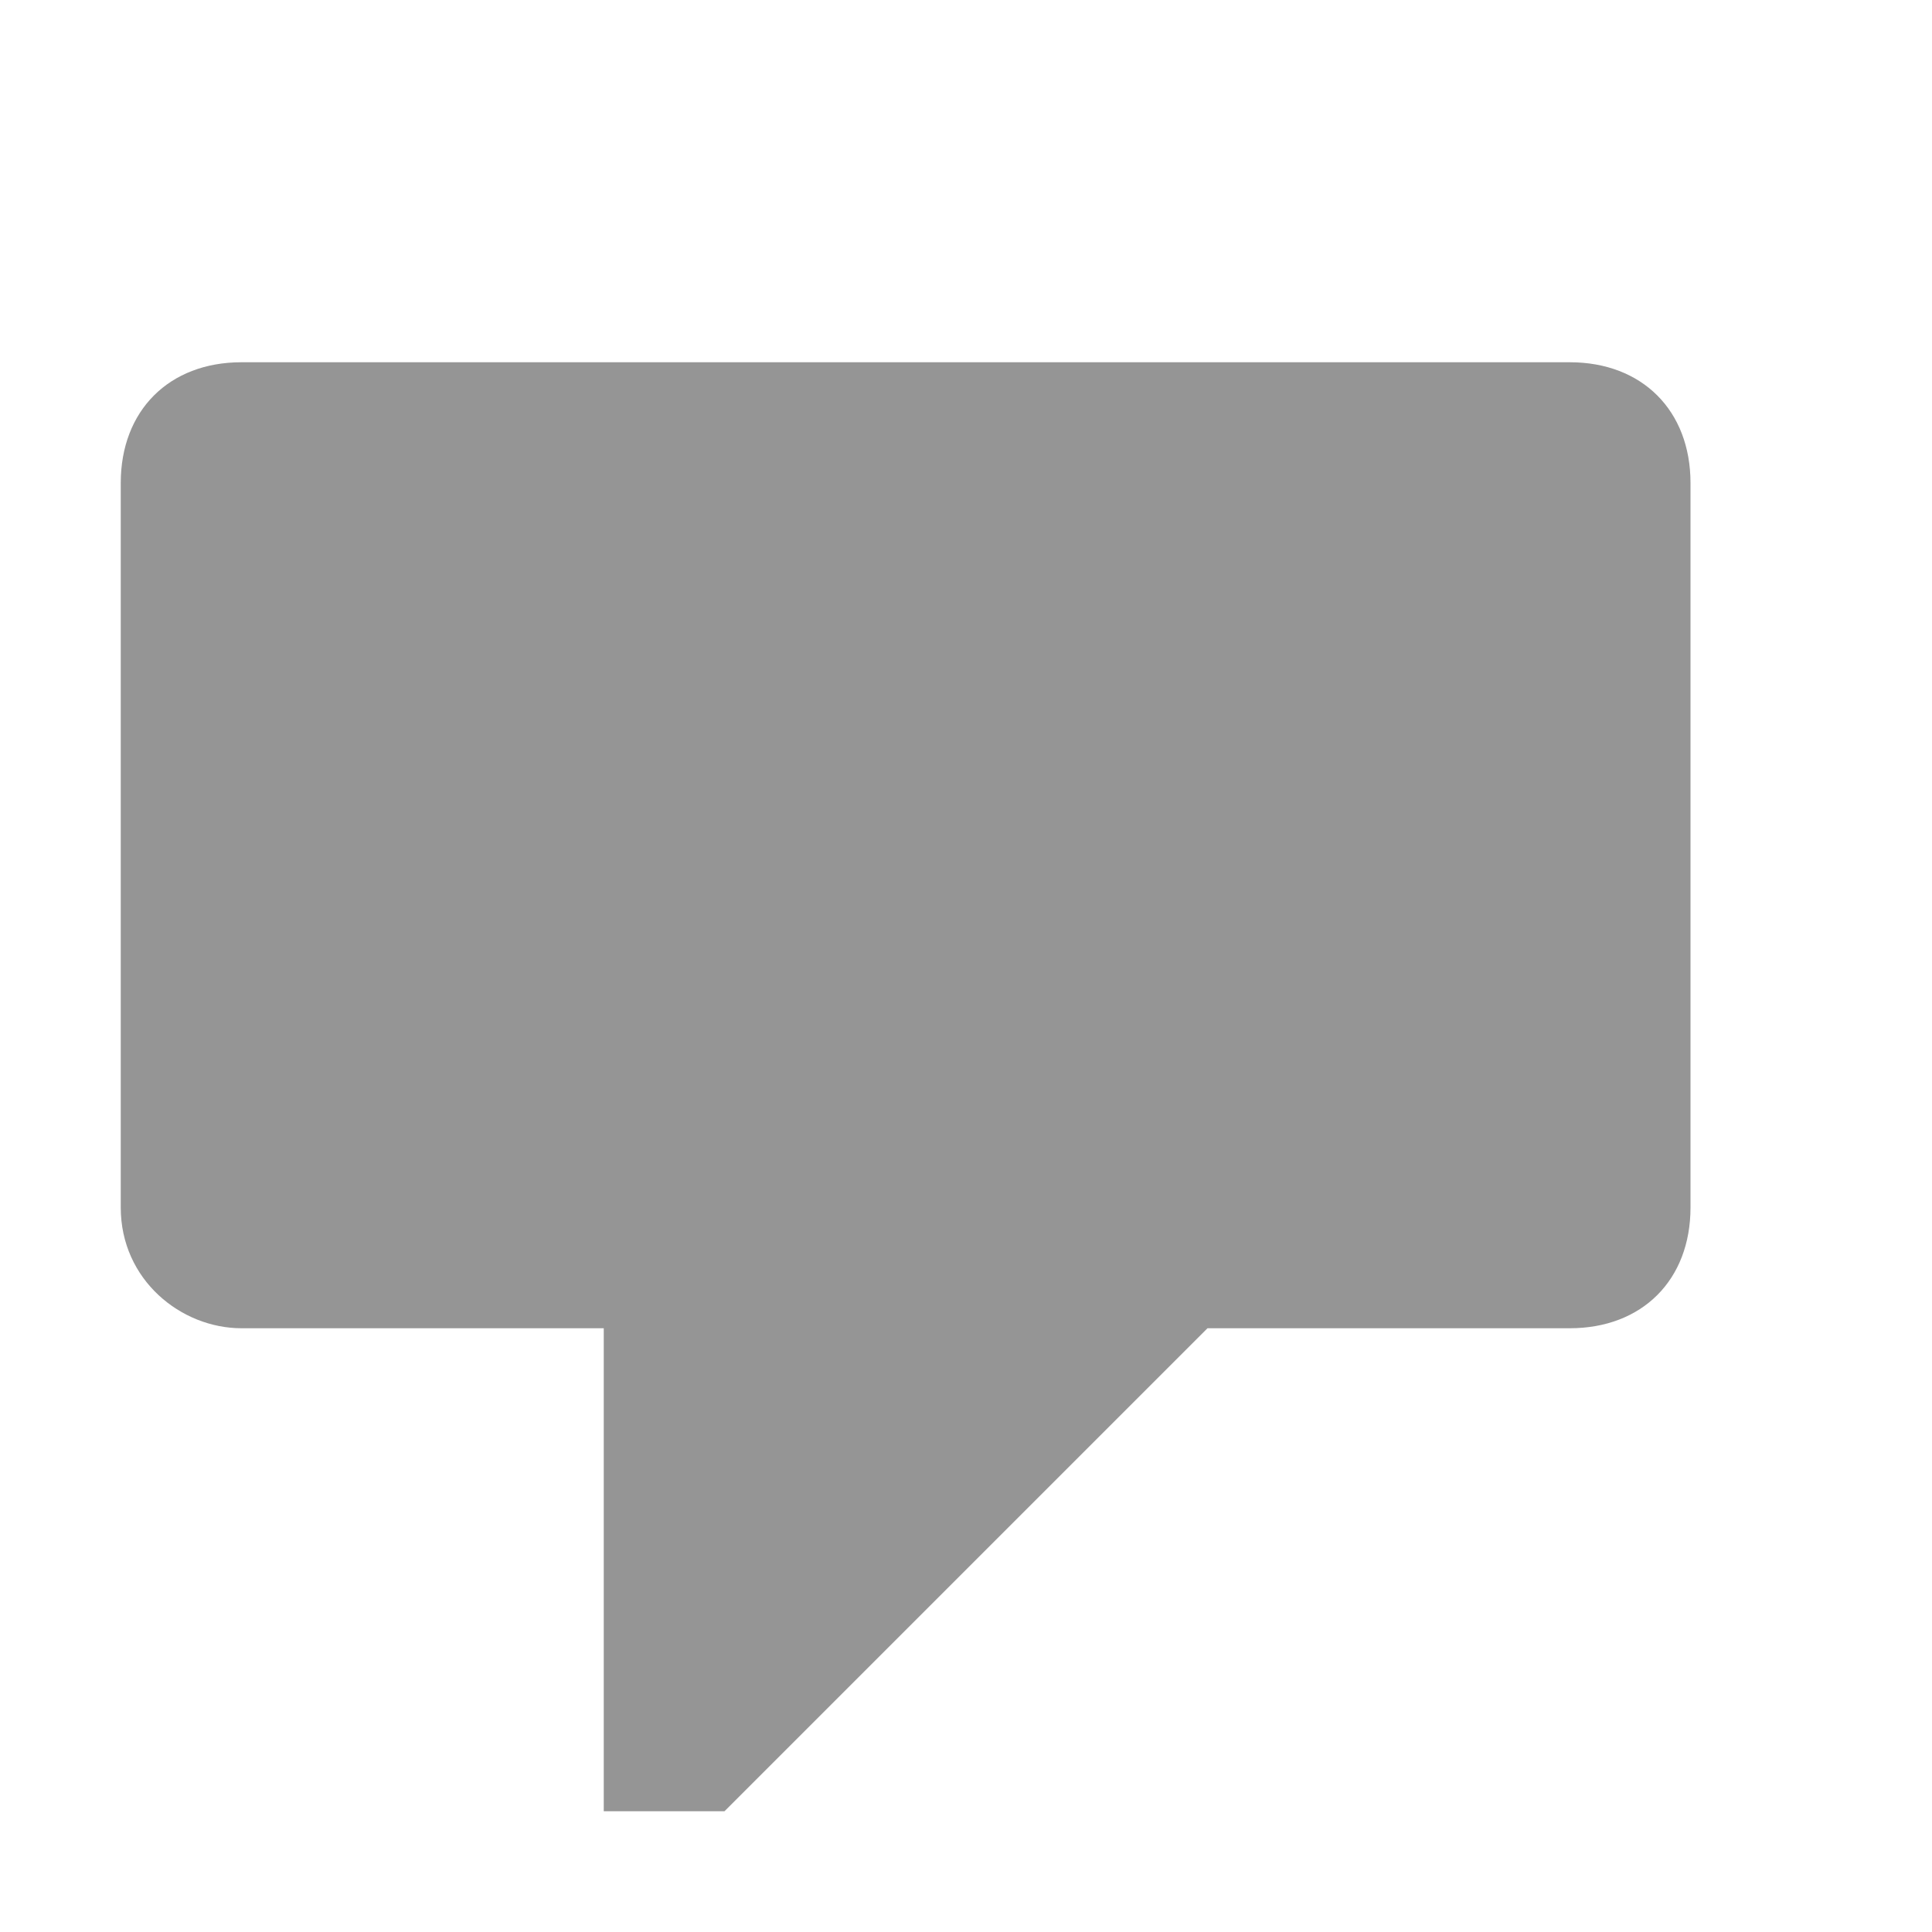 <svg xmlns="http://www.w3.org/2000/svg" width="16" height="16" viewBox="0 0 16 16" class="ProjectInfo-icon-QID" aria-hidden="true"><rect width="16" height="16" fill="none"/><path d="M13 3H2C1.4 3 1 3.4 1 4v6l0 0c0 0.6 0.5 1 1 1h3v4h1l4-4h3c0.6 0 1-0.4 1-1l0 0V4C14 3.4 13.6 3 13 3z" fill="#959595"/></svg>
